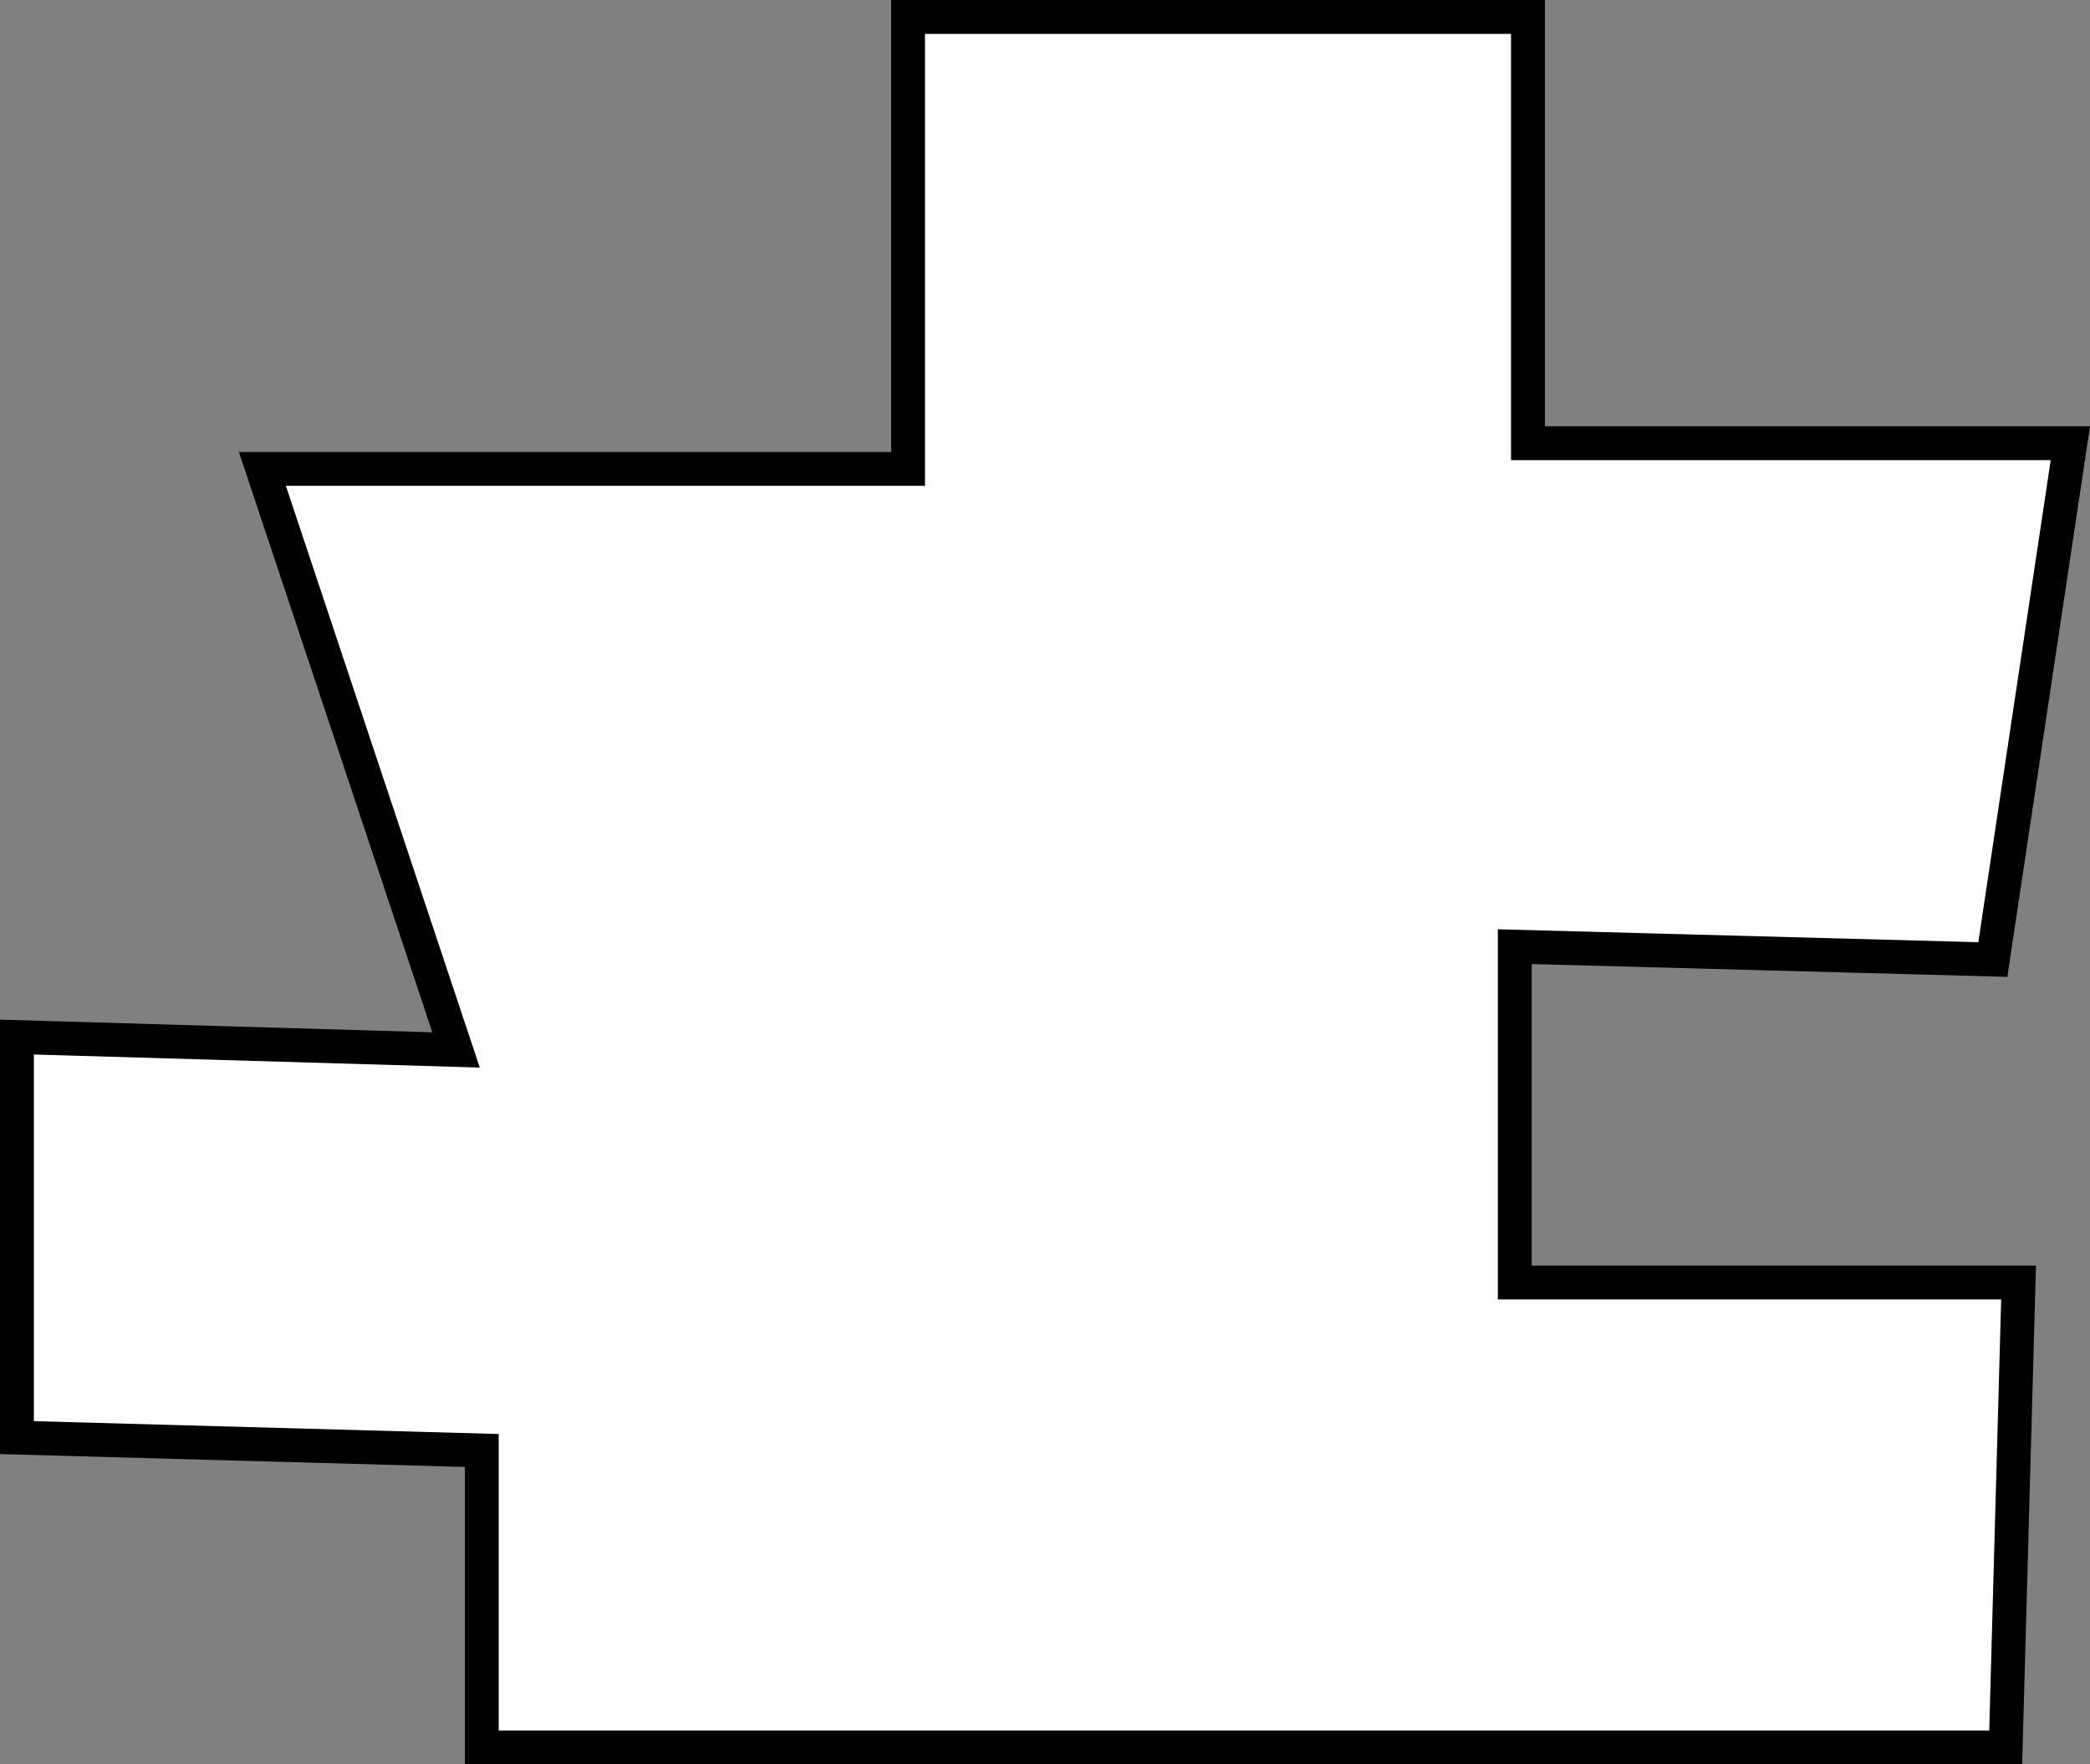 <svg id="Layer_1" xmlns="http://www.w3.org/2000/svg" viewBox="0 0 61.73 52.11"><rect x="0" y="0" width="61.73" height="52.11" fill="#808080" stroke="none"/><title>Puzzle1</title><polygon points="13.47 31.01 7.75 13.85 26.82 13.85 26.82 0.5 45.13 0.5 45.13 13.09 61.15 13.09 58.86 28.34 44.74 27.96 44.74 37.88 59.62 37.88 59.24 51.61 14.23 51.61 14.23 42.84 0.5 42.46 0.5 30.63 13.47 31.01" fill="#fff" stroke="#000" stroke-miterlimit="10"/></svg>